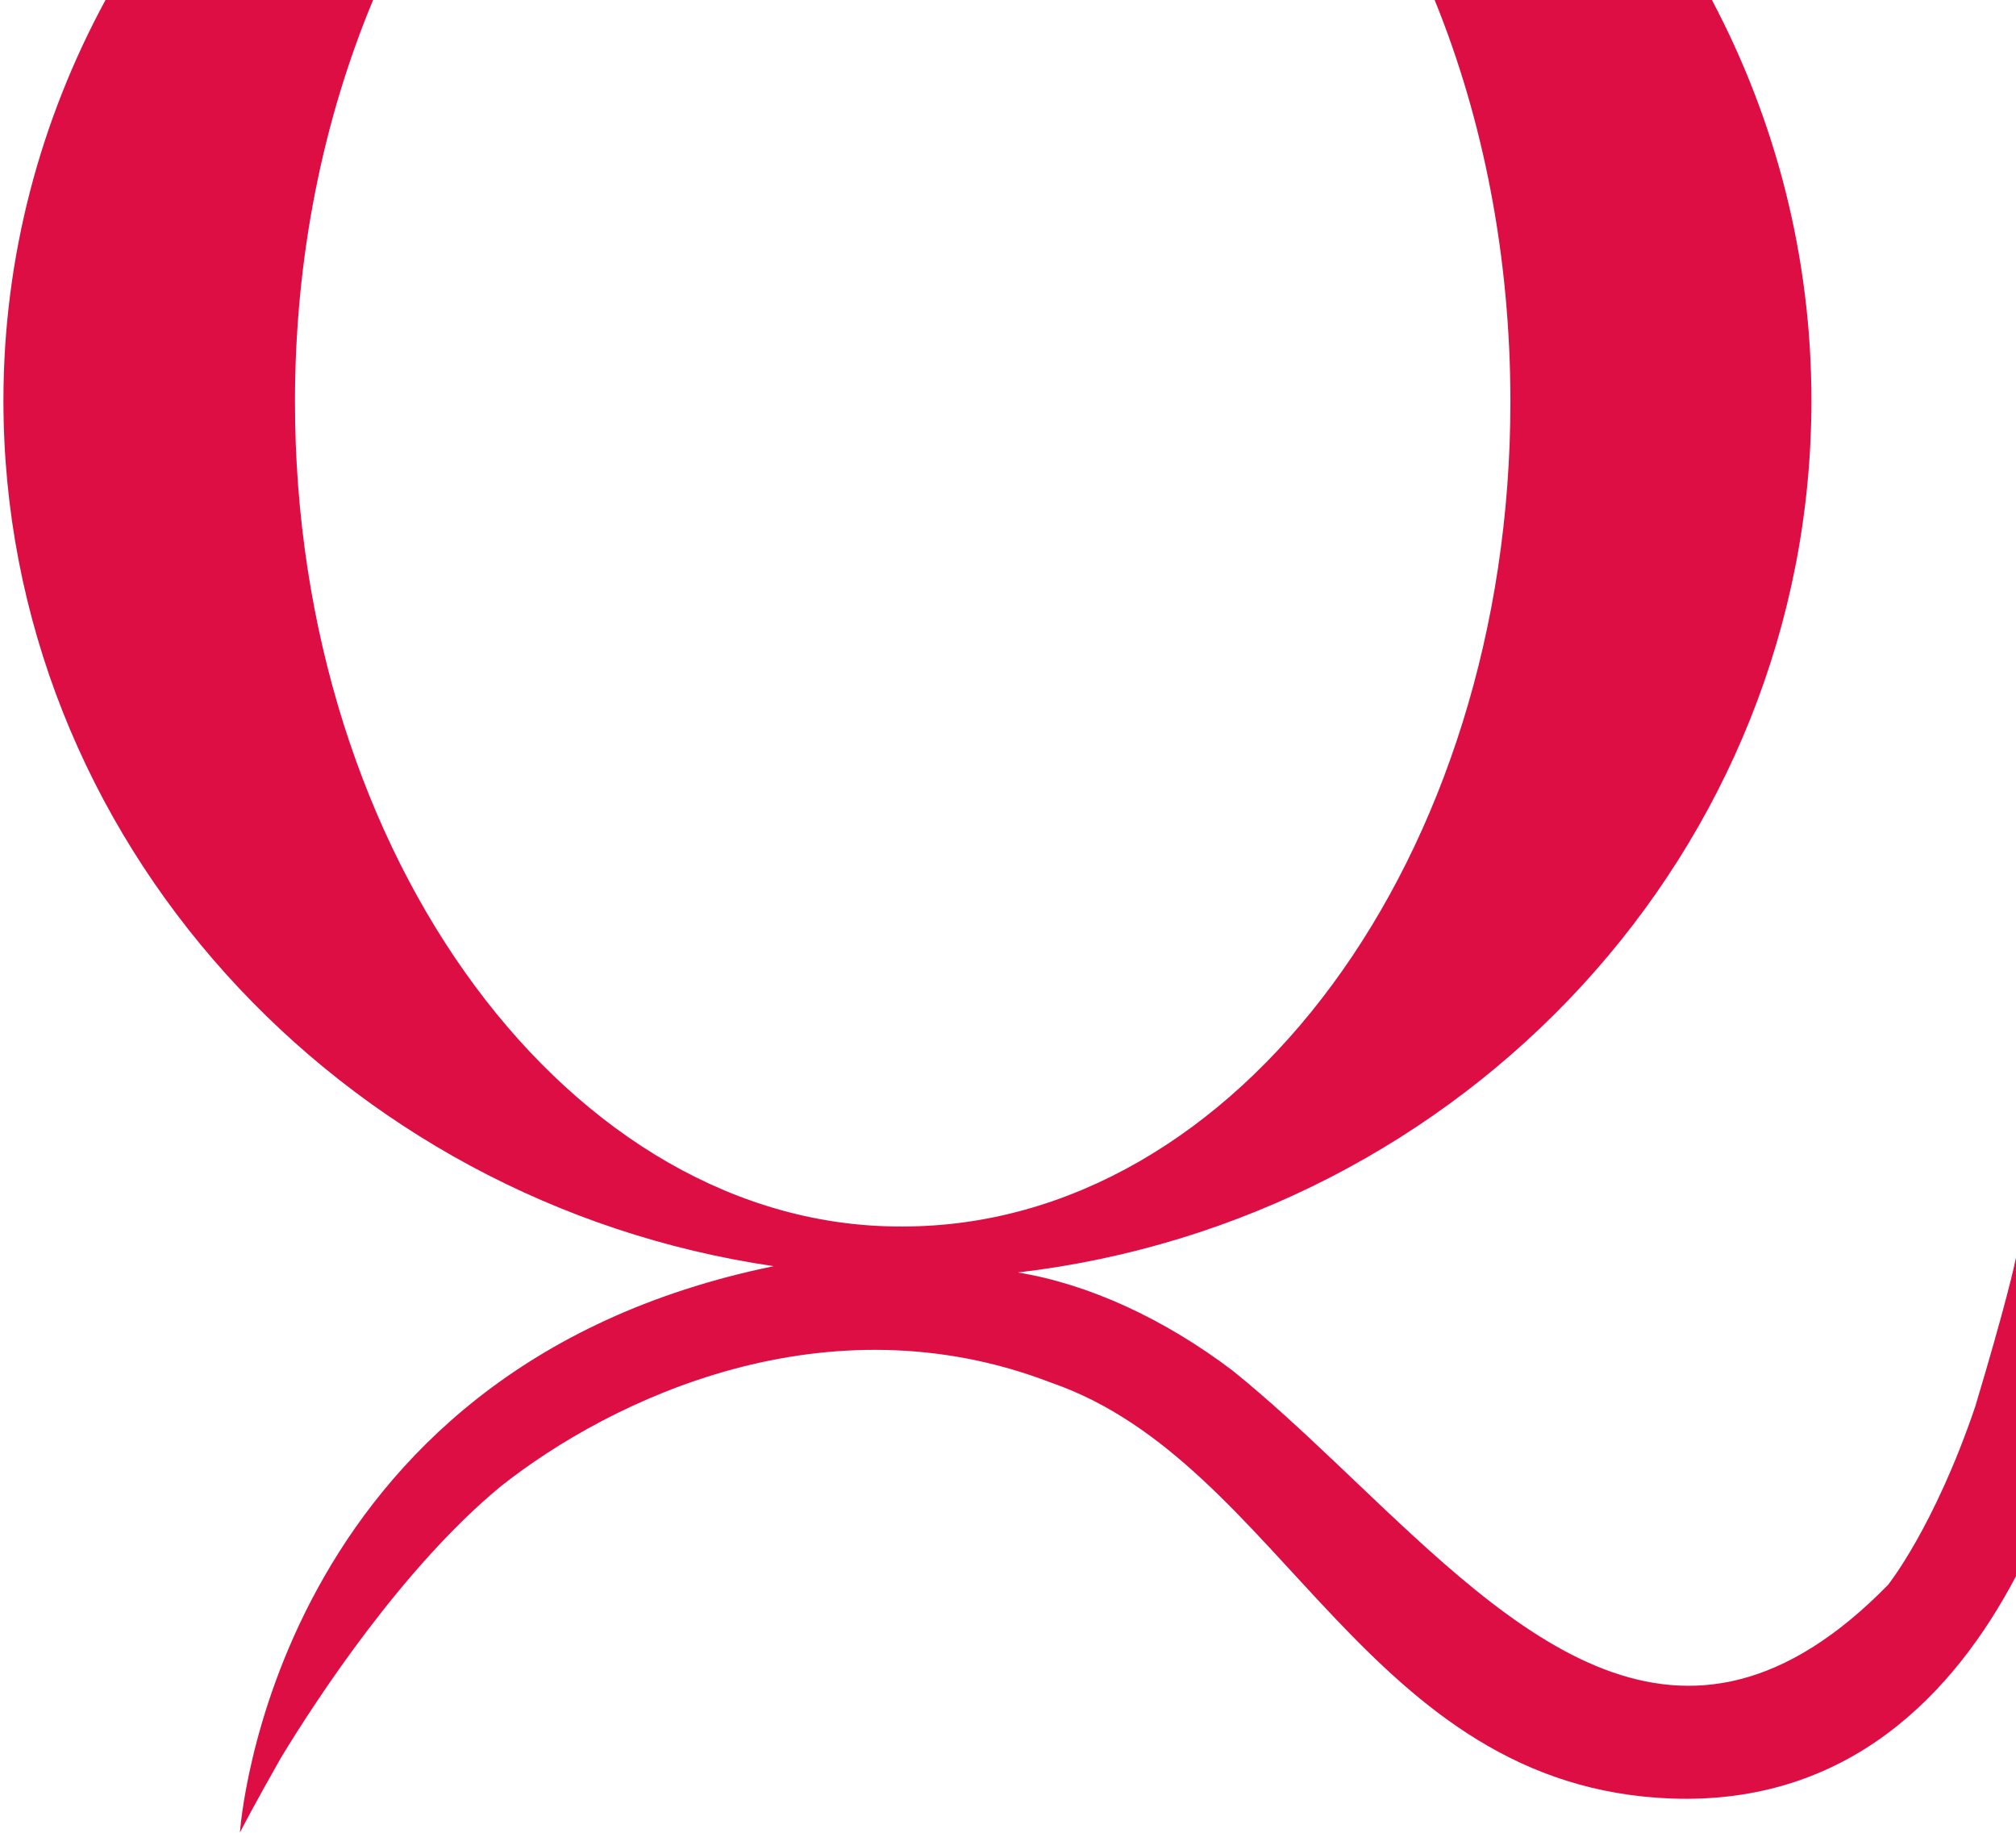 <svg xmlns="http://www.w3.org/2000/svg" xmlns:xlink="http://www.w3.org/1999/xlink" width="320" height="291" xmlns:v="https://vecta.io/nano"><defs><path d="M379.732 2525.998c10.086 19.056 15.796 40.669 15.796 63.578 0 71.4-55.108 130.1-125.975 138.4 11.142 1.8 23.188 7.3 34.129 15.6 5.631 4.539 11.184 9.711 16.721 14.966l1.954 1.857c26.37 25.099 52.551 50.629 85.317 17.176 0 0 7.328-9.1 13.852-28.3 4.855-16.181 6.217-22.386 6.475-23.647l.001 50.55c-9.841 18.684-26.599 36.295-54.657 35.297-48.684-1.8-61.733-53.3-98.472-66-35.735-13.8-69.864 2.6-87.33 16.4-15.659 12.9-29.411 34-34.932 43.1-4.337 7.631-6.214 11.289-6.489 11.829l-.034.068h0c-.001.003 4.716-73.497 84.718-89.897-68.86-10.1-122.261-67.8-122.261-137.4 0-22.909 5.879-44.522 16.203-63.578l42.477.002c-7.878 18.88-12.405 40.634-12.405 63.776 0 72.5 44.066 131.2 96.464 130.901 53.201 0 96.464-58.701 96.464-130.901 0-23.142-4.342-44.897-12.026-63.776z" id="A"/></defs><use fill="#dc0e44" fill-rule="nonzero" xlink:href="#A" transform="translate(-108 -2526)"/></svg>